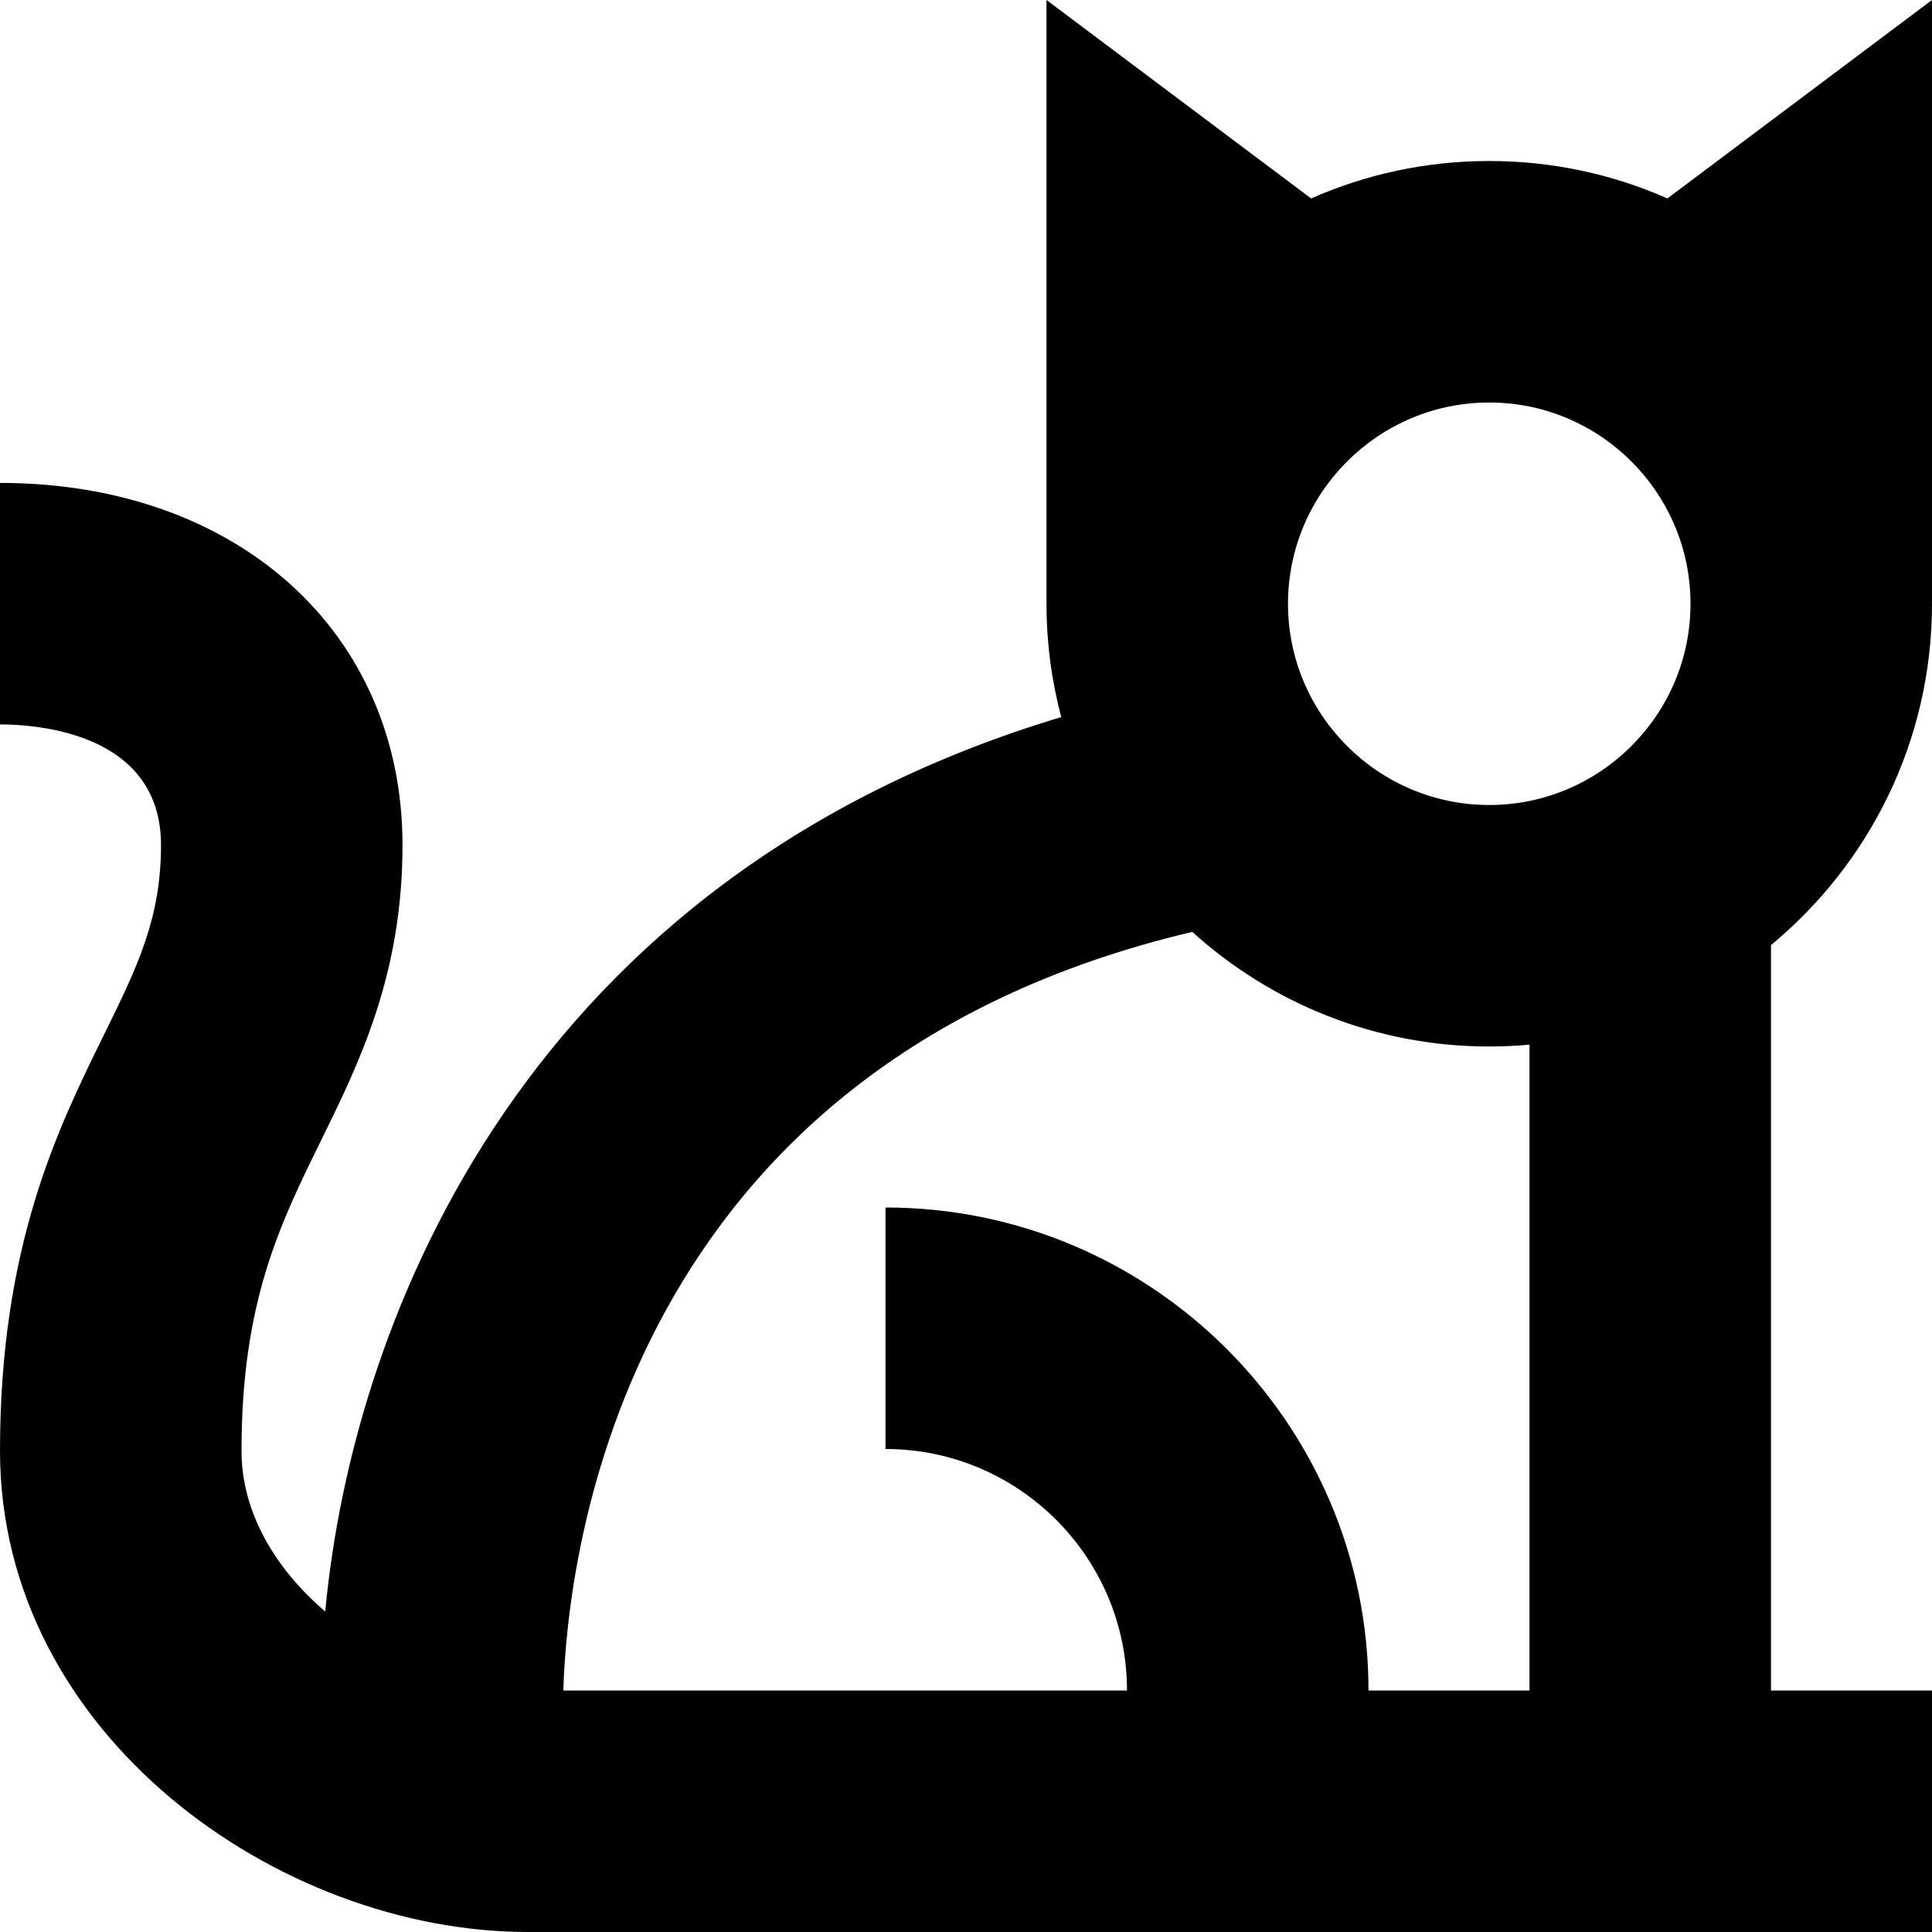 <?xml version="1.0" encoding="UTF-8"?>
<svg xmlns="http://www.w3.org/2000/svg" id="Layer_1" data-name="Layer 1" viewBox="0 0 24 24">
  <path d="m24,7.5V0l-3.287,2.465c-.677-.299-1.426-.465-2.213-.465s-1.535.166-2.213.465l-3.287-2.465v7.5c0,.487.064.959.183,1.408-6.609,1.986-8.798,7.414-9.143,11.111-.616-.527-1.04-1.227-1.04-1.996,0-1.848.478-2.817.983-3.845.477-.969,1.017-2.066,1.017-3.679,0-2.649-2.056-4.5-5-4.5v3c.469,0,2,.108,2,1.5,0,.915-.297,1.518-.708,2.354-.575,1.169-1.292,2.624-1.292,5.17,0,3.522,3.456,5.977,6.558,5.977h17.442v-3h-2v-9.26c1.221-1.01,2-2.535,2-4.24Zm-5.5-2.5c1.378,0,2.5,1.122,2.5,2.5s-1.122,2.5-2.5,2.5-2.5-1.122-2.5-2.5,1.122-2.5,2.5-2.5Zm.5,16h-2c0-3.309-2.691-6-6-6v3c1.654,0,3,1.346,3,3h-7.002c.051-1.686.731-7.75,7.813-9.424.976.884,2.271,1.424,3.689,1.424.169,0,.335-.008.5-.023v8.023Z"/>
</svg>
